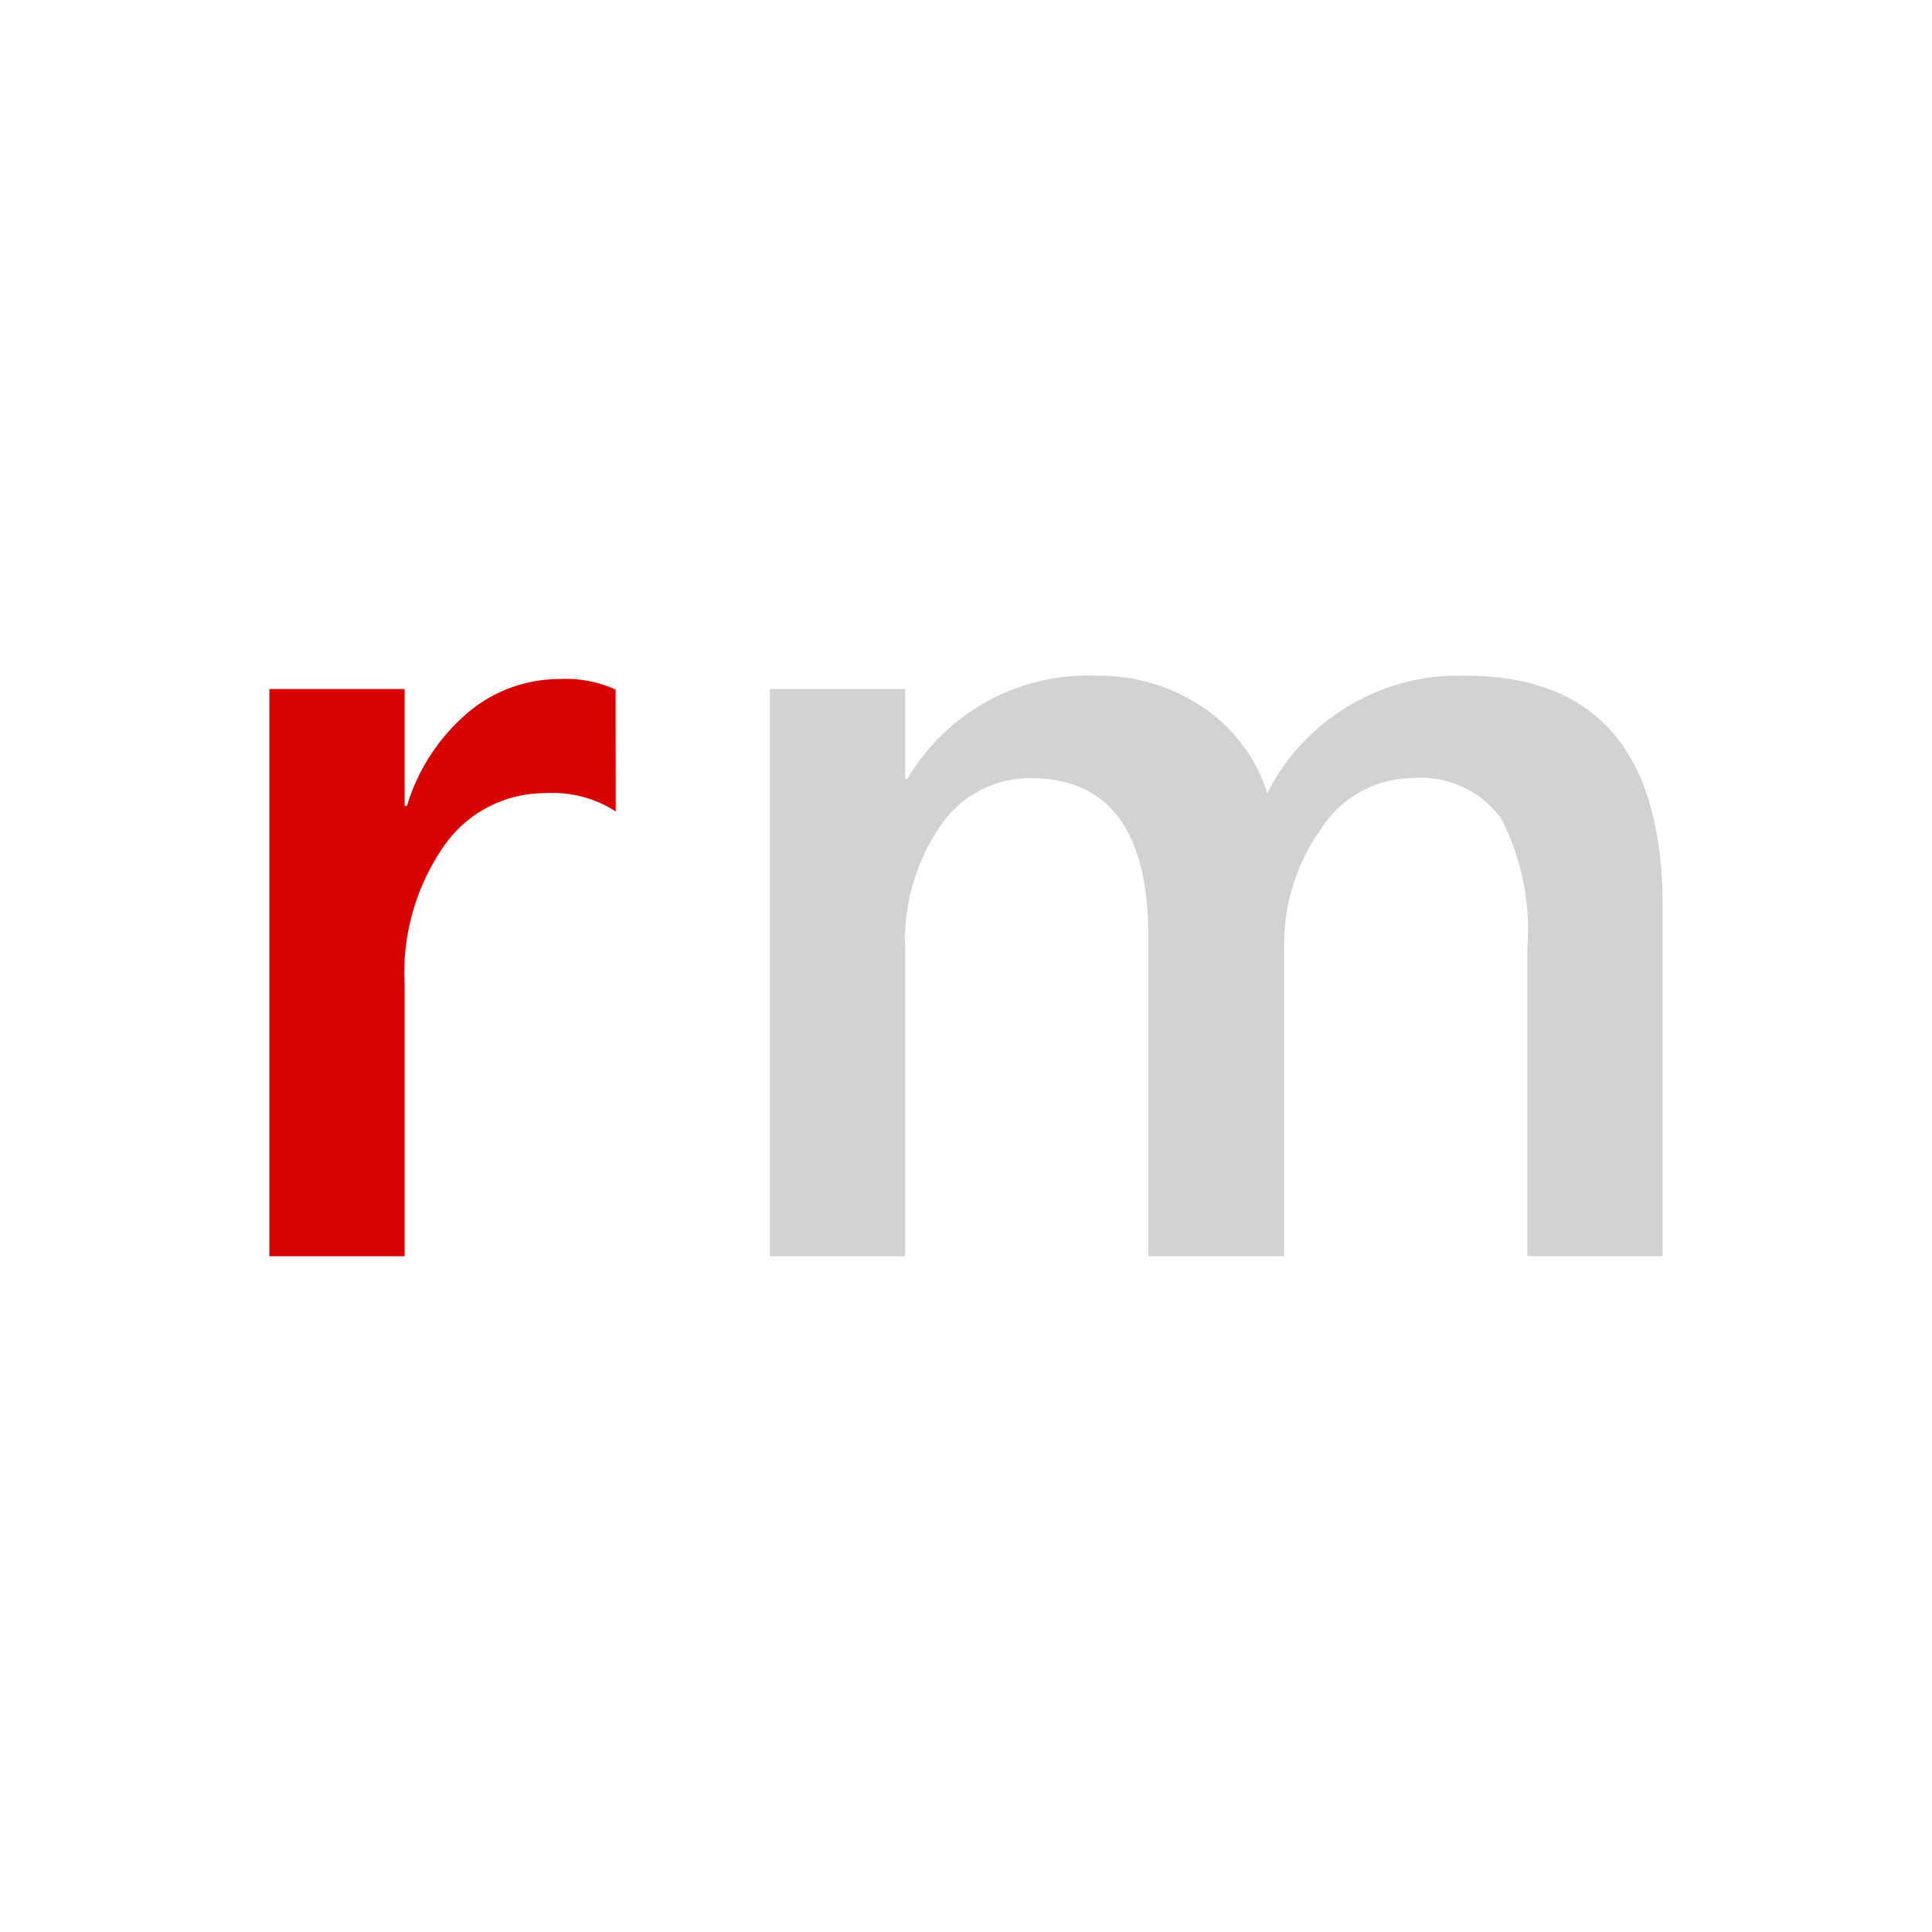 <svg xmlns="http://www.w3.org/2000/svg" width="100%" height="100%" viewBox="-0.64 -0.64 33.28 33.28"><path fill="#d80303" d="M9.966 13.338a2 2 0 00-1.215-.315 2.113 2.113 0 00-1.728.887 3.826 3.826 0 00-.693 2.414V21H4v-9.771h2.33v2.013h.04a3.387 3.387 0 011.05-1.607A2.44 2.44 0 019 11.057a2.048 2.048 0 01.964.182z"/><path fill="#d2d2d2" d="M28 21h-2.33v-5.324a4.142 4.142 0 00-.457-2.224 1.714 1.714 0 00-1.542-.687 1.878 1.878 0 00-1.552.869 3.416 3.416 0 00-.638 2.08V21h-2.34v-5.506q0-2.728-2.029-2.729a1.855 1.855 0 00-1.552.821 3.485 3.485 0 00-.608 2.128V21h-2.33v-9.771h2.33v1.546h.04A3.6 3.6 0 0118.237 11a3.169 3.169 0 011.863.558 2.781 2.781 0 011.09 1.465A3.692 3.692 0 0124.605 11Q28 11 28 14.979z"/></svg>